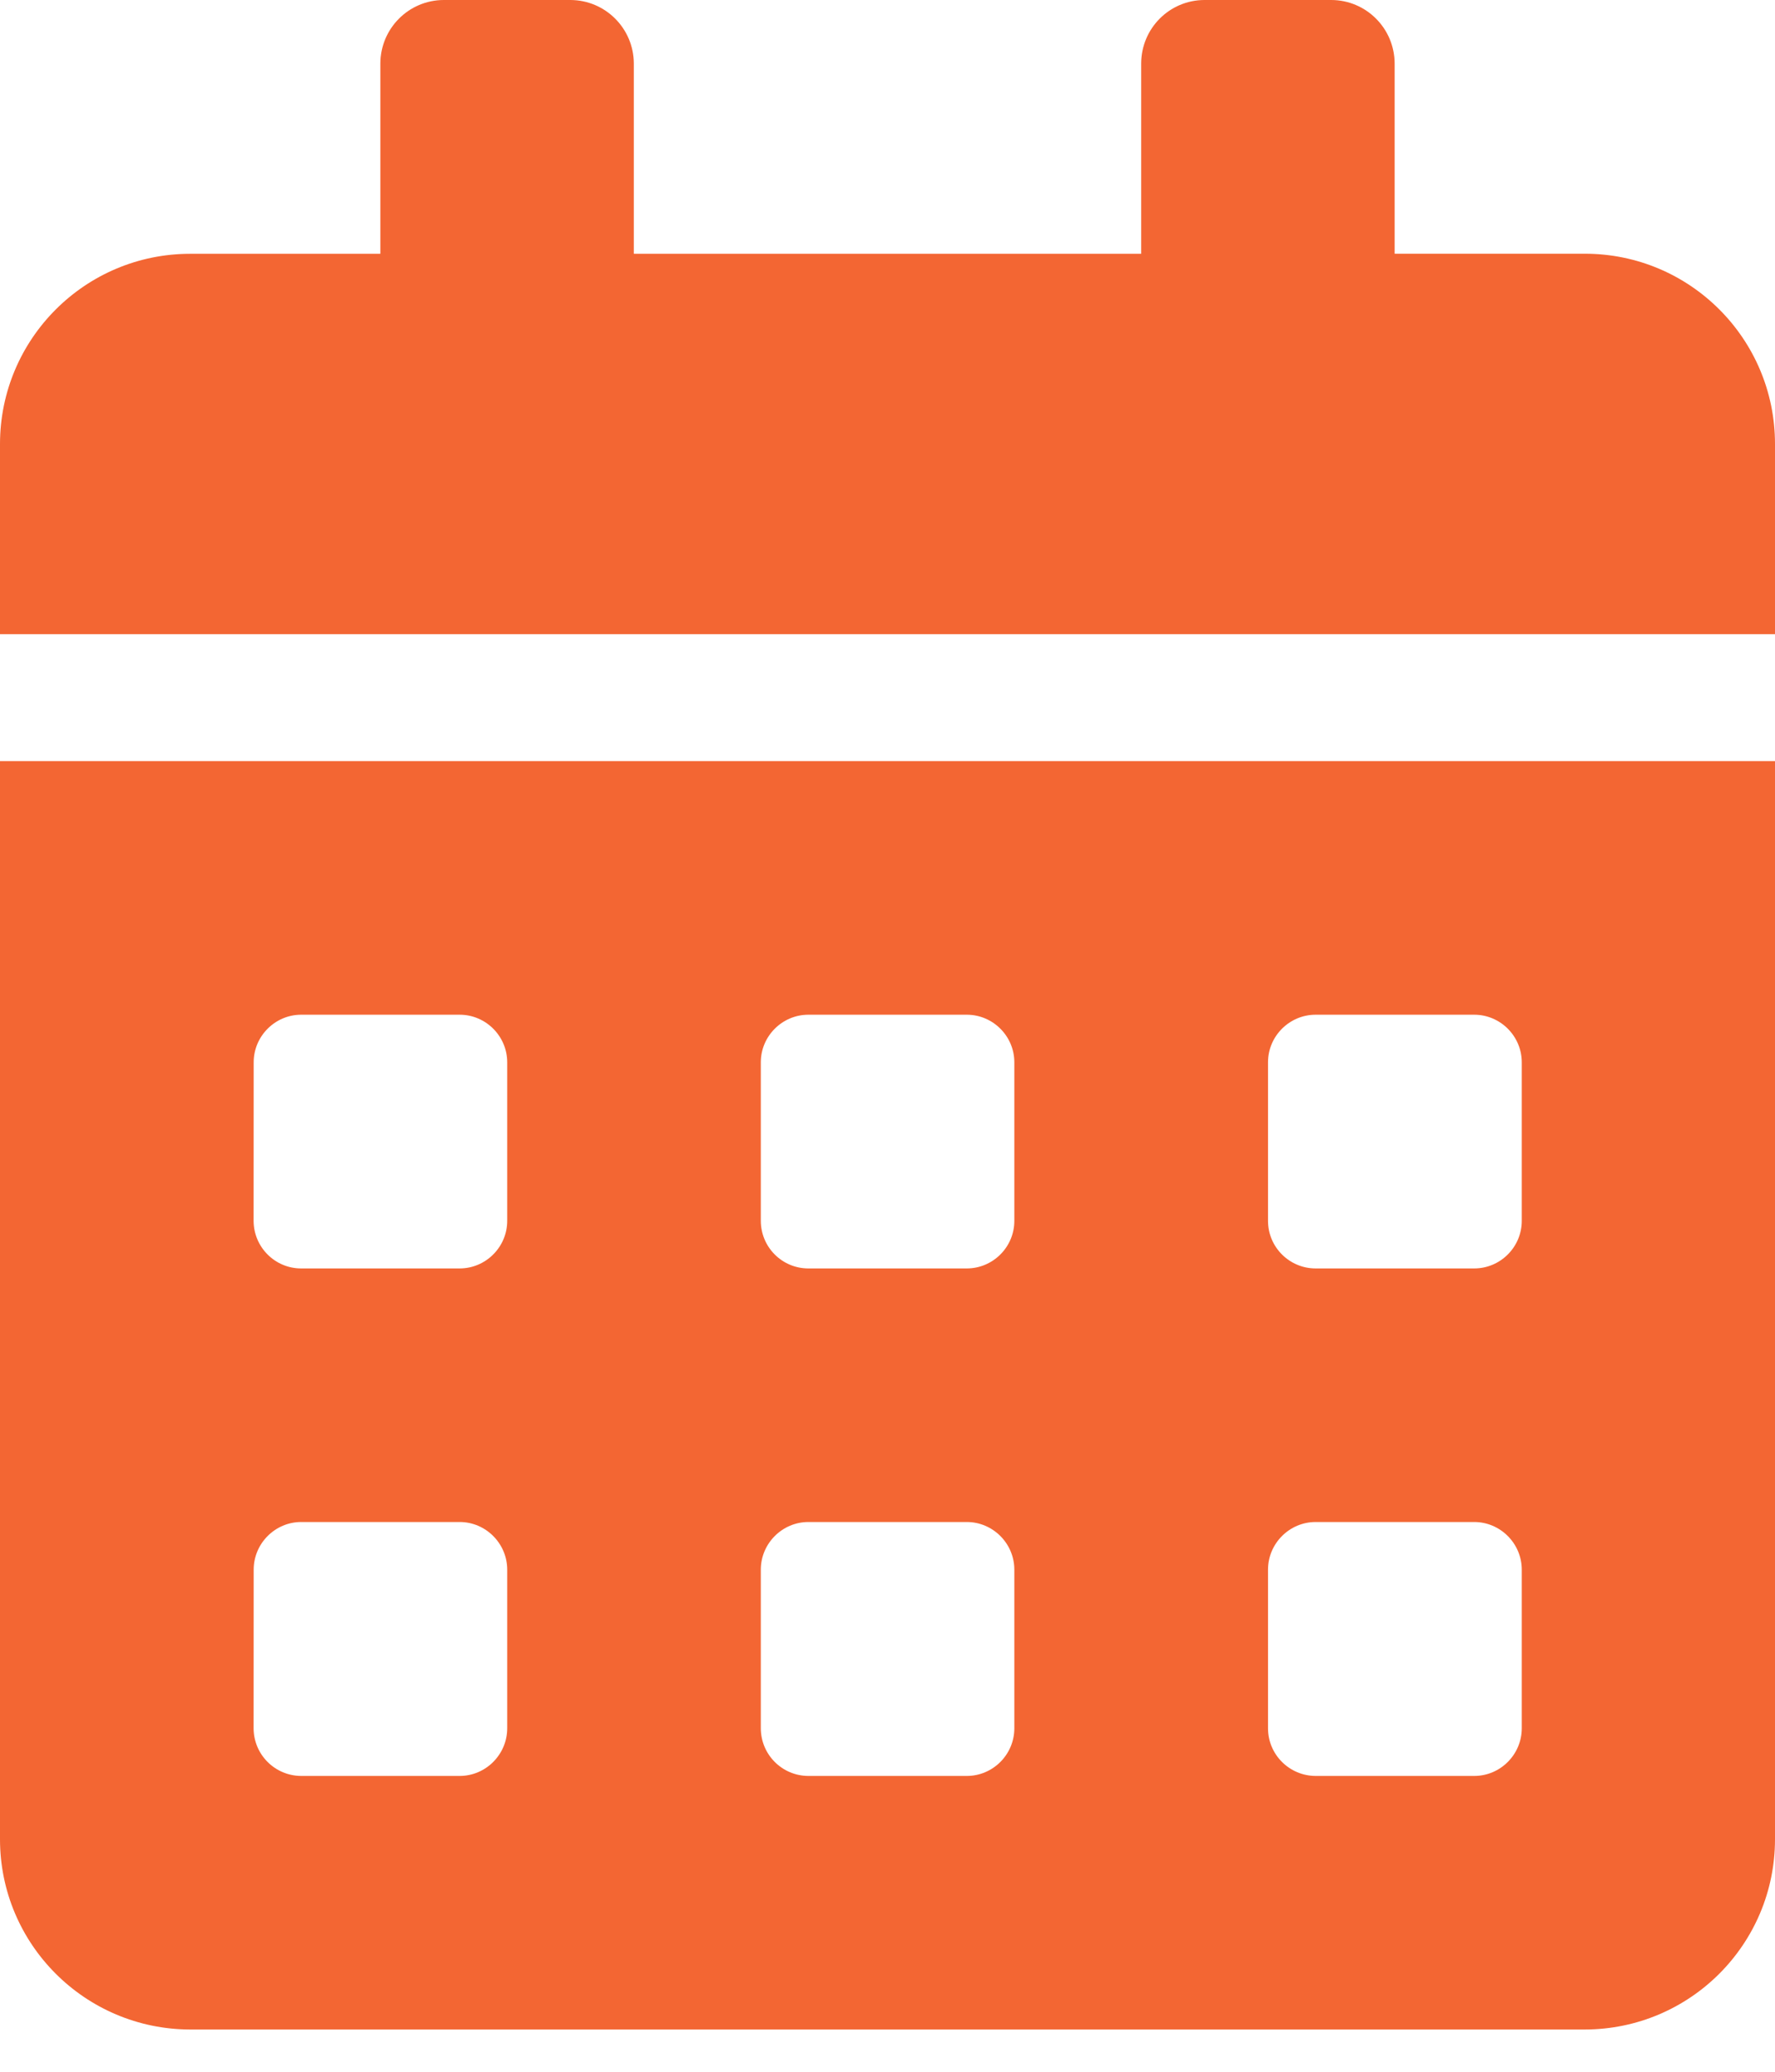 <?xml version="1.0" encoding="utf-8"?>
<!-- Generator: Adobe Illustrator 16.0.0, SVG Export Plug-In . SVG Version: 6.00 Build 0)  -->
<!DOCTYPE svg PUBLIC "-//W3C//DTD SVG 1.1//EN" "http://www.w3.org/Graphics/SVG/1.1/DTD/svg11.dtd">
<svg version="1.1" id="Layer_1" xmlns="http://www.w3.org/2000/svg" xmlns:xlink="http://www.w3.org/1999/xlink" x="0px" y="0px"
	 width="24px" height="28px" viewBox="0 0 24 28" enable-background="new 0 0 24 28" xml:space="preserve">
<g>
	<g>
		<path fill="#F36633" d="M18.857,3.429V0.857C18.855,0.384,18.473,0.001,18,0h-1.714c-0.474,0.001-0.854,0.384-0.856,0.857V3.43
			H8.57V0.857C8.568,0.385,8.186,0.002,7.714,0H6C5.527,0.001,5.145,0.384,5.143,0.857V3.43H2.57C1.151,3.431,0.001,4.581,0,6v2.571
			h24V6c0-1.42-1.15-2.57-2.57-2.571H18.857z M3.43,21.214c0-0.353,0.289-0.644,0.642-0.644h2.143c0.354,0,0.643,0.291,0.643,0.644
			v2.144c0,0.354-0.29,0.644-0.643,0.644H4.071c-0.354-0.002-0.641-0.289-0.642-0.644L3.43,21.214z M3.43,14.357
			c0-0.353,0.289-0.643,0.642-0.643h2.143c0.354,0,0.643,0.29,0.643,0.643V16.5c0,0.354-0.29,0.643-0.643,0.643H4.071
			c-0.354,0-0.641-0.289-0.642-0.643L3.43,14.357z M10.287,21.214c0-0.353,0.289-0.644,0.643-0.644h2.142
			c0.354,0,0.643,0.291,0.643,0.644v2.144c0,0.354-0.289,0.644-0.643,0.644H10.93c-0.355-0.001-0.642-0.288-0.643-0.644V21.214z
			 M10.287,14.357c0-0.353,0.289-0.643,0.643-0.643h2.142c0.354,0,0.643,0.29,0.643,0.643V16.5c0,0.354-0.289,0.643-0.643,0.643
			H10.93c-0.355,0-0.642-0.287-0.643-0.643V14.357z M17.145,21.214c0-0.353,0.289-0.644,0.644-0.644h2.144
			c0.354,0,0.643,0.291,0.643,0.644v2.144c0,0.354-0.289,0.644-0.643,0.644h-2.144c-0.354-0.001-0.644-0.288-0.644-0.644V21.214z
			 M17.145,14.357c0-0.353,0.289-0.643,0.644-0.643h2.144c0.354,0,0.643,0.29,0.643,0.643V16.5c0,0.354-0.289,0.643-0.643,0.643
			h-2.144c-0.354,0-0.644-0.287-0.644-0.643V14.357z M0,24.857c0,1.42,1.151,2.569,2.571,2.572H21.43
			c1.42-0.003,2.57-1.152,2.57-2.572V10.286H0V24.857z"/>
	</g>
</g>
</svg>
